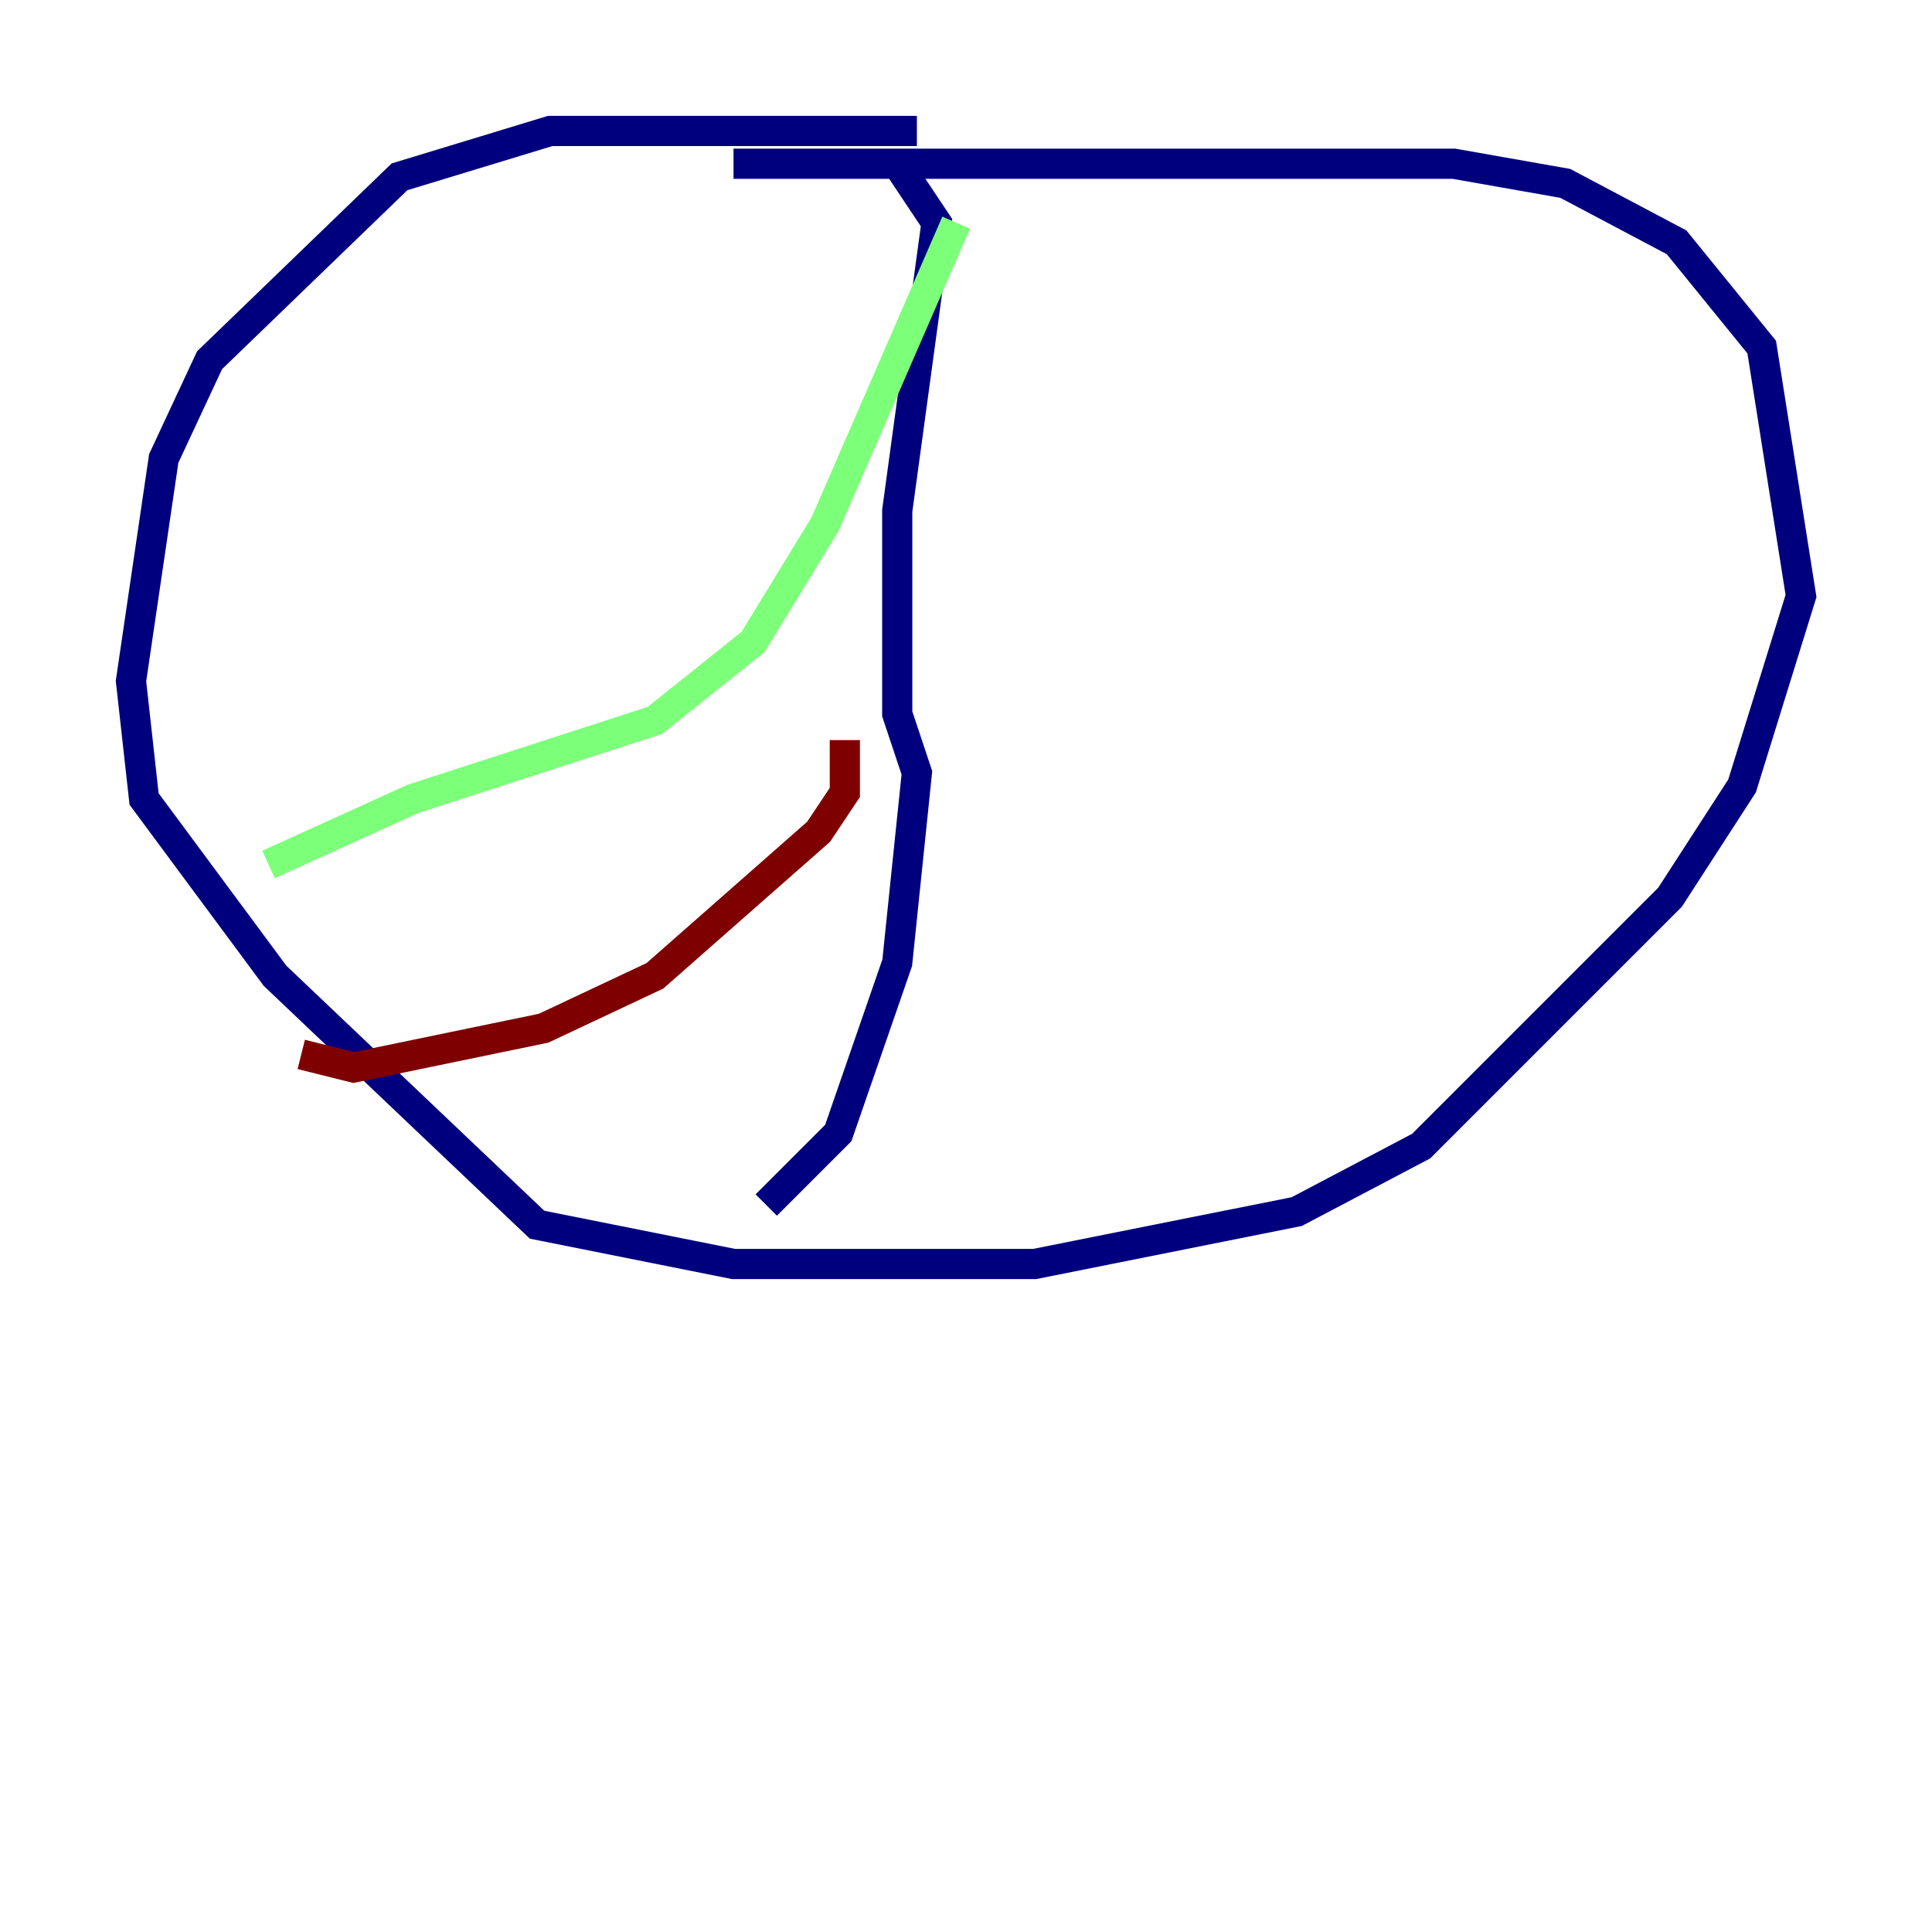 <?xml version="1.0" encoding="utf-8" ?>
<svg baseProfile="tiny" height="128" version="1.2" viewBox="0,0,128,128" width="128" xmlns="http://www.w3.org/2000/svg" xmlns:ev="http://www.w3.org/2001/xml-events" xmlns:xlink="http://www.w3.org/1999/xlink"><defs /><polyline fill="none" points="60.746,8.678 36.447,8.678 26.468,11.715 13.885,23.864 10.848,30.373 8.678,45.125 9.546,52.936 18.224,64.651 35.58,81.139 48.597,83.742 68.556,83.742 85.912,80.271 94.156,75.932 110.644,59.444 115.417,52.068 119.322,39.485 116.719,22.997 111.078,16.054 103.702,12.149 96.325,10.848 48.597,10.848 59.444,10.848 62.047,14.752 59.444,33.844 59.444,47.295 60.746,51.2 59.444,63.783 55.539,75.064 50.766,79.837" stroke="#00007f" stroke-width="2" /><polyline fill="none" points="63.349,14.752 54.671,34.712 49.898,42.522 43.39,47.729 27.336,52.936 17.79,57.275" stroke="#7cff79" stroke-width="2" /><polyline fill="none" points="55.973,49.031 55.973,52.502 54.237,55.105 43.39,64.651 36.014,68.122 23.43,70.725 19.959,69.858" stroke="#7f0000" stroke-width="2" /></svg>